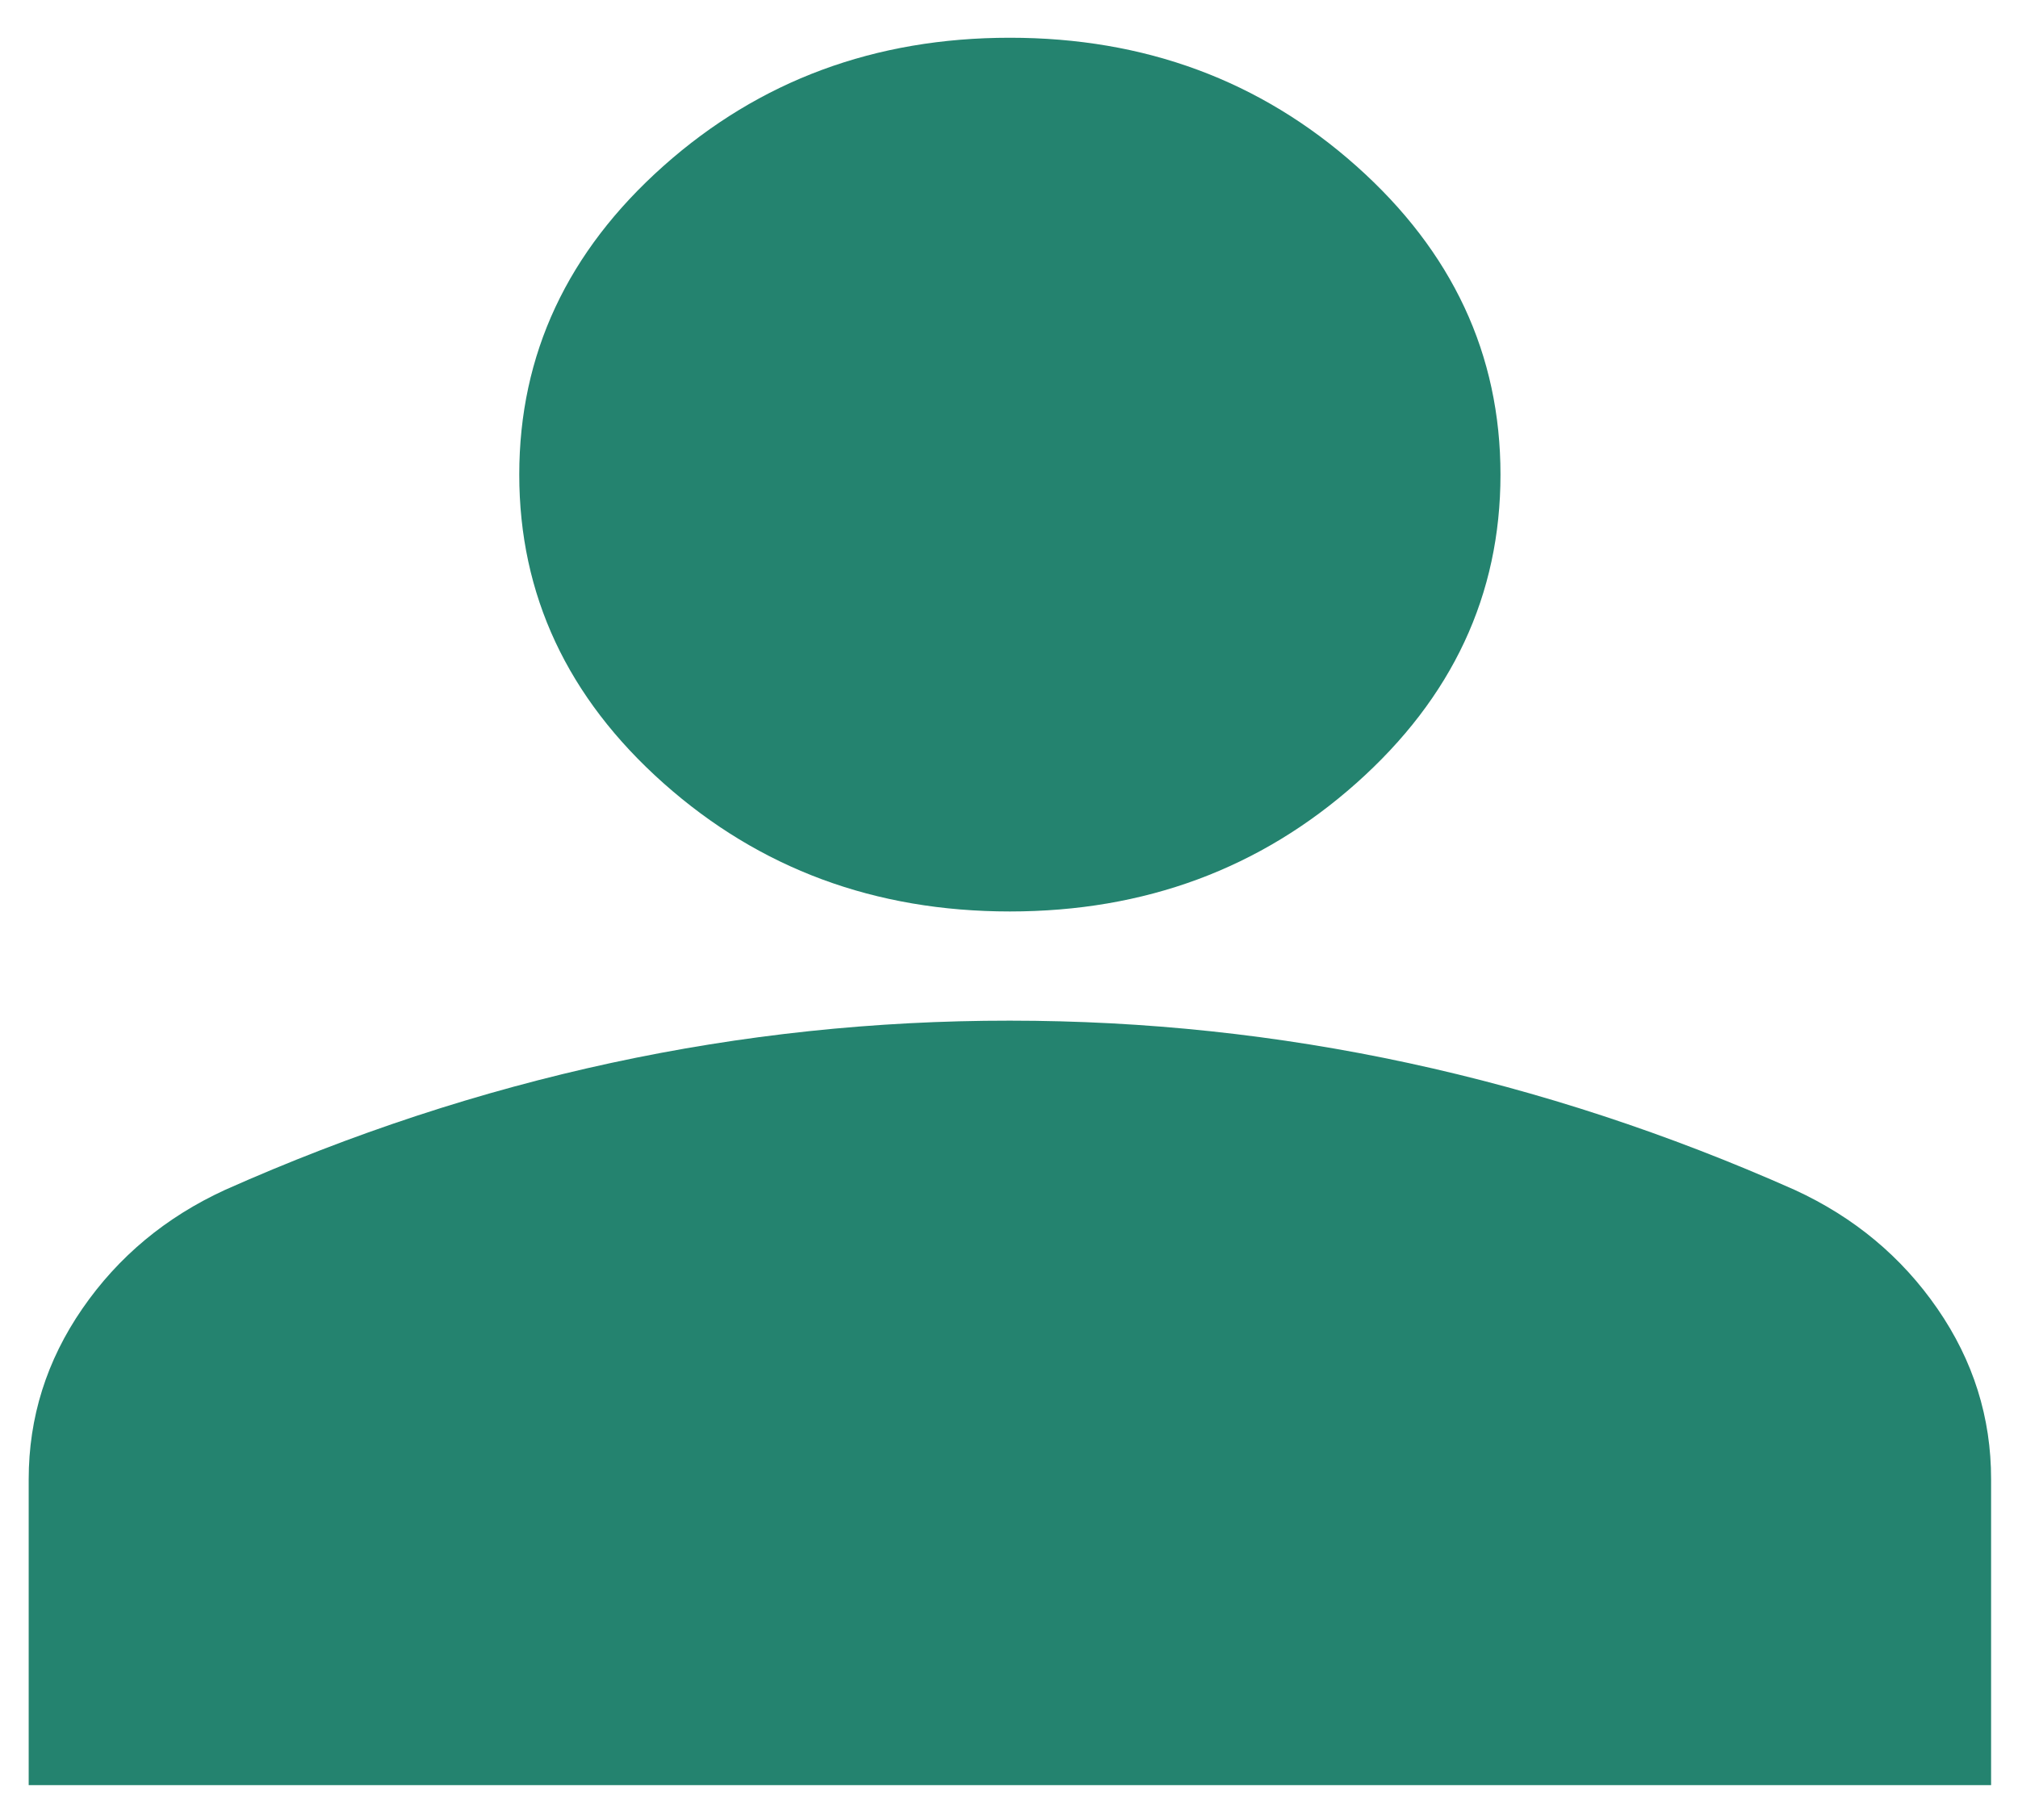 <svg width="51" height="46" viewBox="0 0 51 46" fill="none" xmlns="http://www.w3.org/2000/svg">
<path d="M25.522 23.038C22.113 23.038 19.194 21.956 16.766 19.794C14.338 17.632 13.123 15.032 13.123 11.996C13.123 8.959 14.338 6.36 16.766 4.197C19.194 2.035 22.113 0.954 25.522 0.954C28.932 0.954 31.851 2.035 34.279 4.197C36.707 6.36 37.921 8.959 37.921 11.996C37.921 15.032 36.707 17.632 34.279 19.794C31.851 21.956 28.932 23.038 25.522 23.038ZM0.725 45.121V37.392C0.725 35.828 1.177 34.389 2.082 33.077C2.987 31.765 4.188 30.765 5.684 30.077C8.887 28.65 12.142 27.58 15.448 26.866C18.755 26.152 22.113 25.796 25.522 25.798C28.932 25.798 32.29 26.155 35.596 26.869C38.903 27.583 42.157 28.652 45.36 30.077C46.859 30.767 48.06 31.768 48.965 33.08C49.87 34.392 50.322 35.83 50.32 37.392V45.121H0.725Z" fill="#24836F"/>
</svg>
